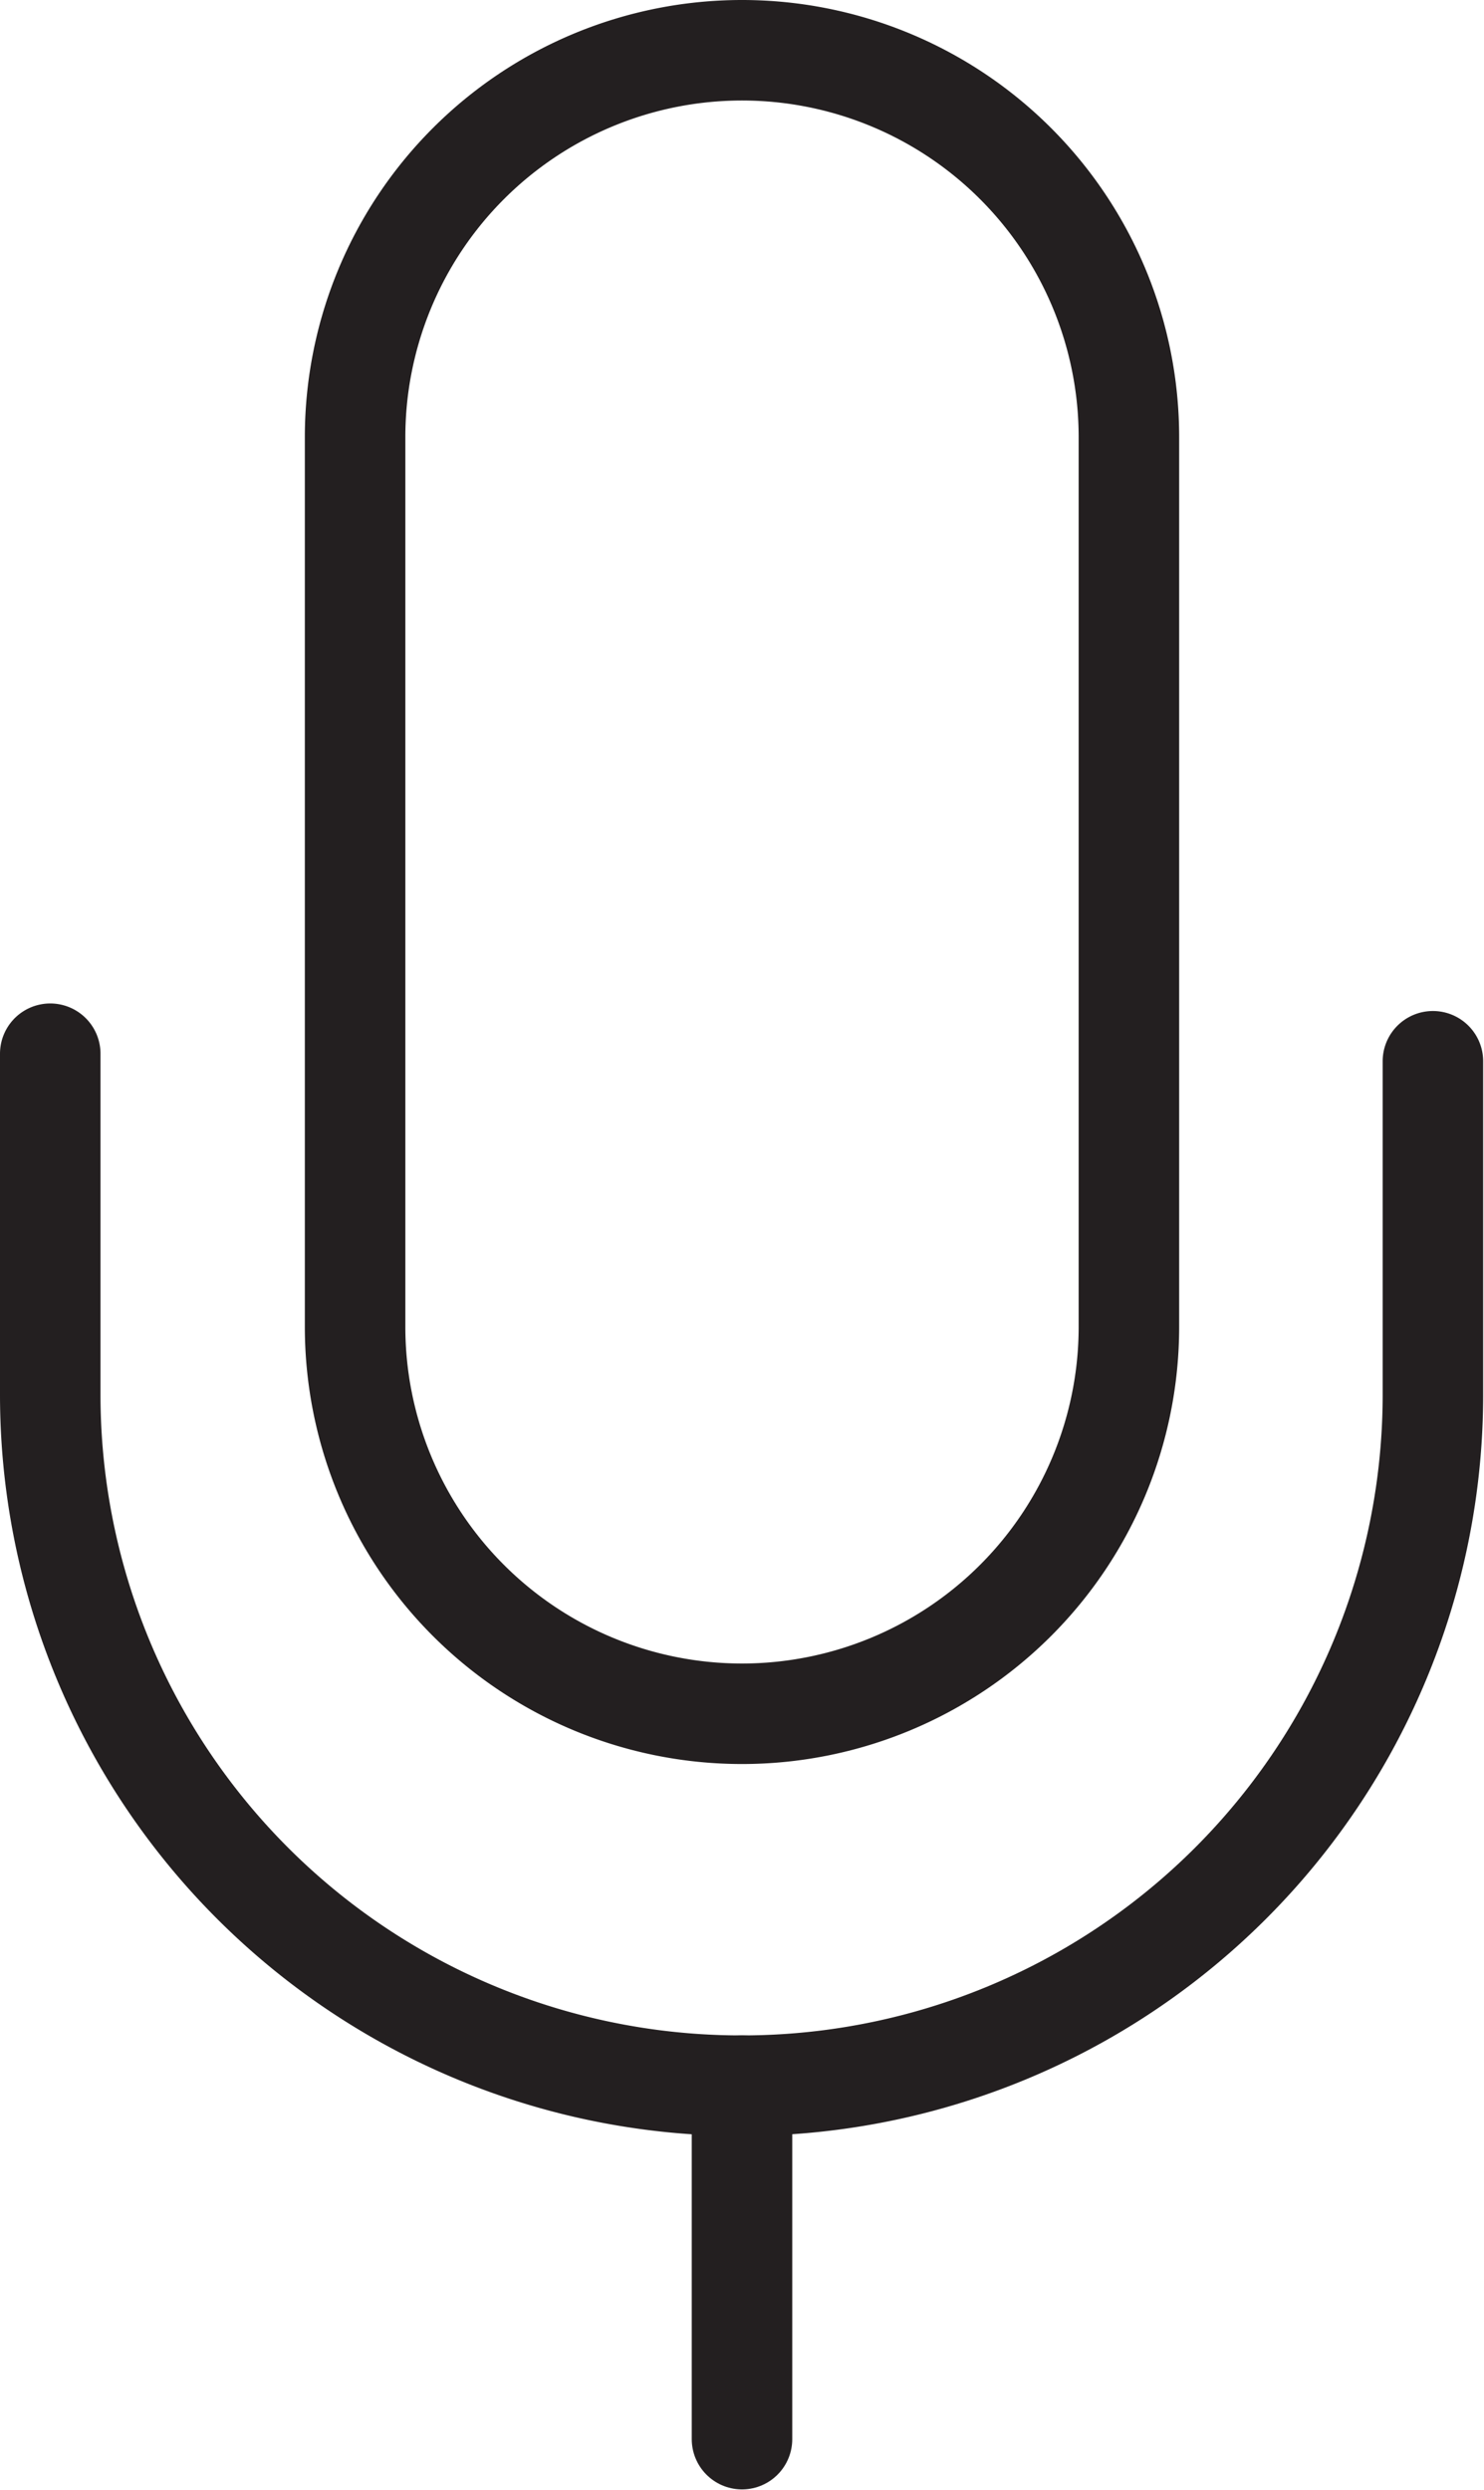<svg xmlns="http://www.w3.org/2000/svg" viewBox="0 0 17.72 29.73"><defs><style>.cls-1{fill:none;stroke:#231f20;stroke-linecap:round;stroke-linejoin:round;stroke-width:1.2px;}</style></defs><g id="Layer_2" data-name="Layer 2"><g id="Layer_2-2" data-name="Layer 2"><path class="cls-1" d="M13.48,15.84a4.62,4.62,0,0,1-4.62,4.62h0a4.62,4.62,0,0,1-4.62-4.62V5.22A4.62,4.62,0,0,1,8.86.6h0a4.62,4.62,0,0,1,4.62,4.62Z"/><path class="cls-1" d="M17.11,12.67v4A8.25,8.25,0,0,1,8.86,24.9h0A8.25,8.25,0,0,1,.6,16.65V12.58"/><line class="cls-1" x1="8.86" y1="24.9" x2="8.86" y2="29.12"/></g></g></svg>